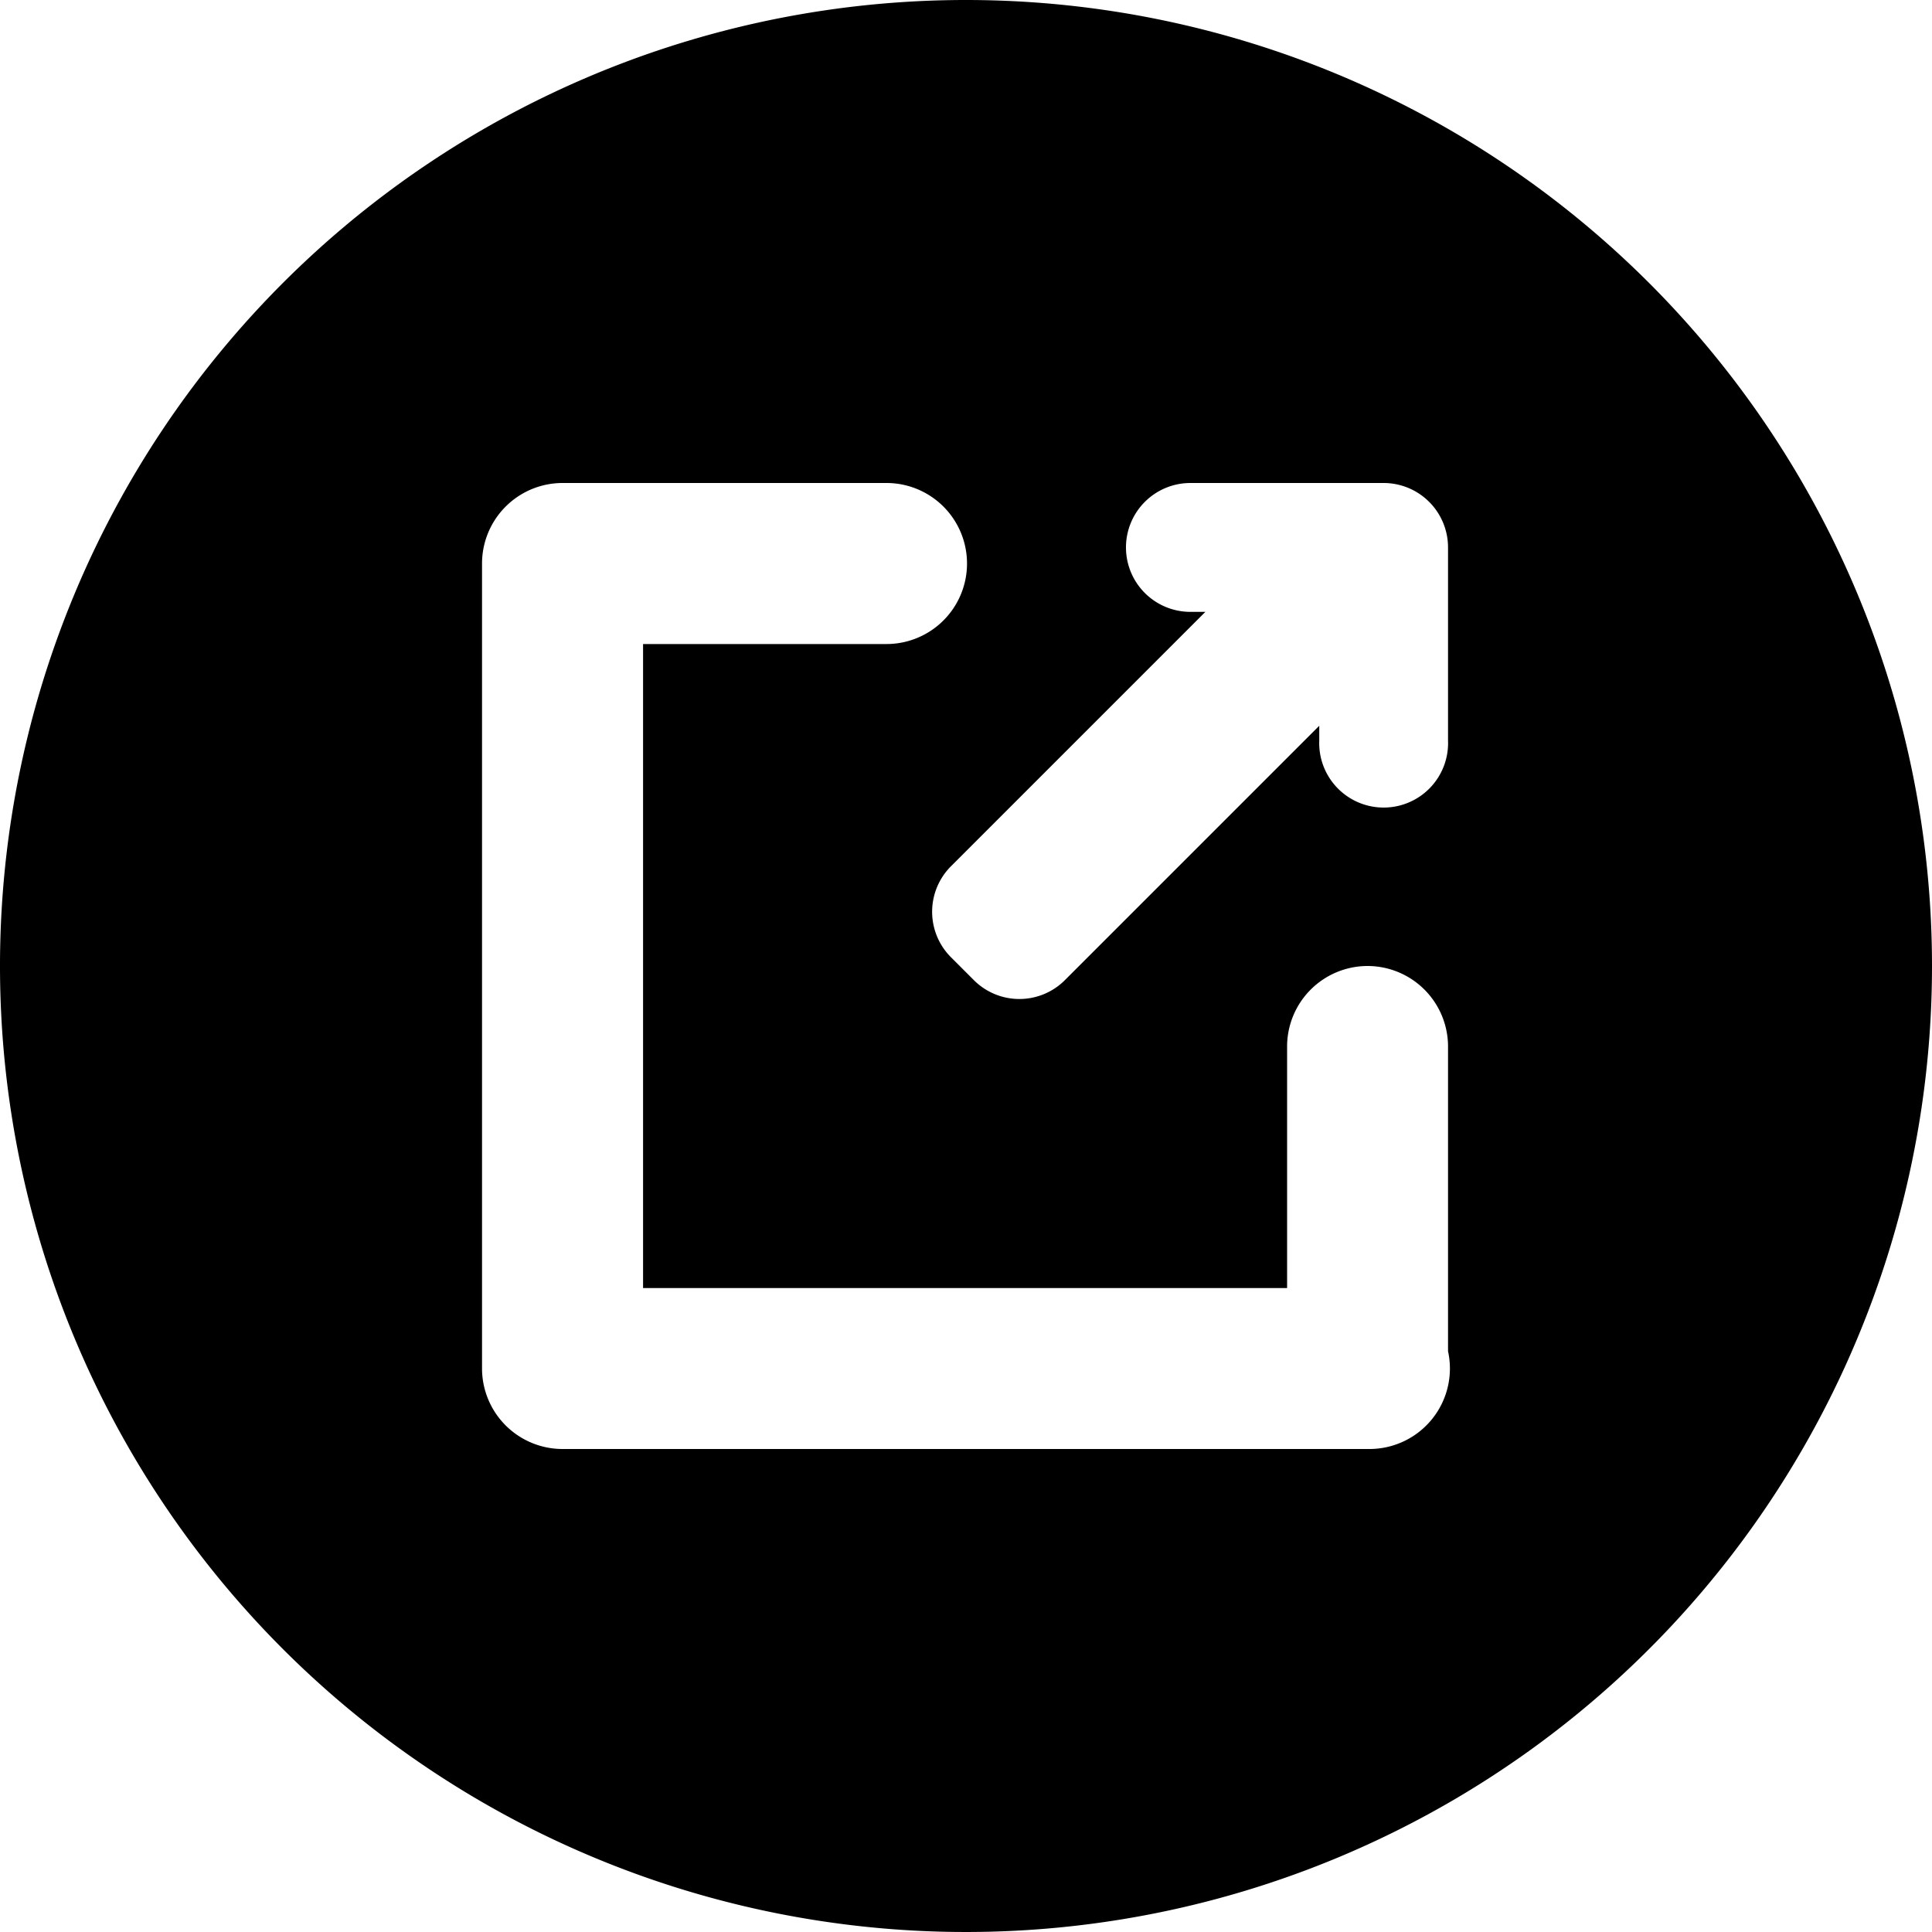 <svg xmlns="http://www.w3.org/2000/svg" width="20" height="20" viewBox="0 0 20 20"><path d="M10,0A10,10,0,1,0,20,10,10,10,0,0,0,10,0Zm1.656,5.668A.667.667,0,0,1,12.323,5h2a.667.667,0,0,1,.667.667h0v2a.667.667,0,1,1-1.333,0V7.513l-2.633,2.633a.666.666,0,0,1-.943,0l-.236-.236a.666.666,0,0,1,0-.943l2.633-2.633h-.155a.667.667,0,0,1-.667-.667h0ZM14.176,15H5.823a.834.834,0,0,1-.833-.833V5.833A.834.834,0,0,1,5.823,5H9.177a.833.833,0,0,1,0,1.667H6.657v6.667h6.667v-2.5A.834.834,0,0,1,14.157,10h0a.834.834,0,0,1,.833.833v3.155A.833.833,0,0,1,14.177,15Z"/></svg>